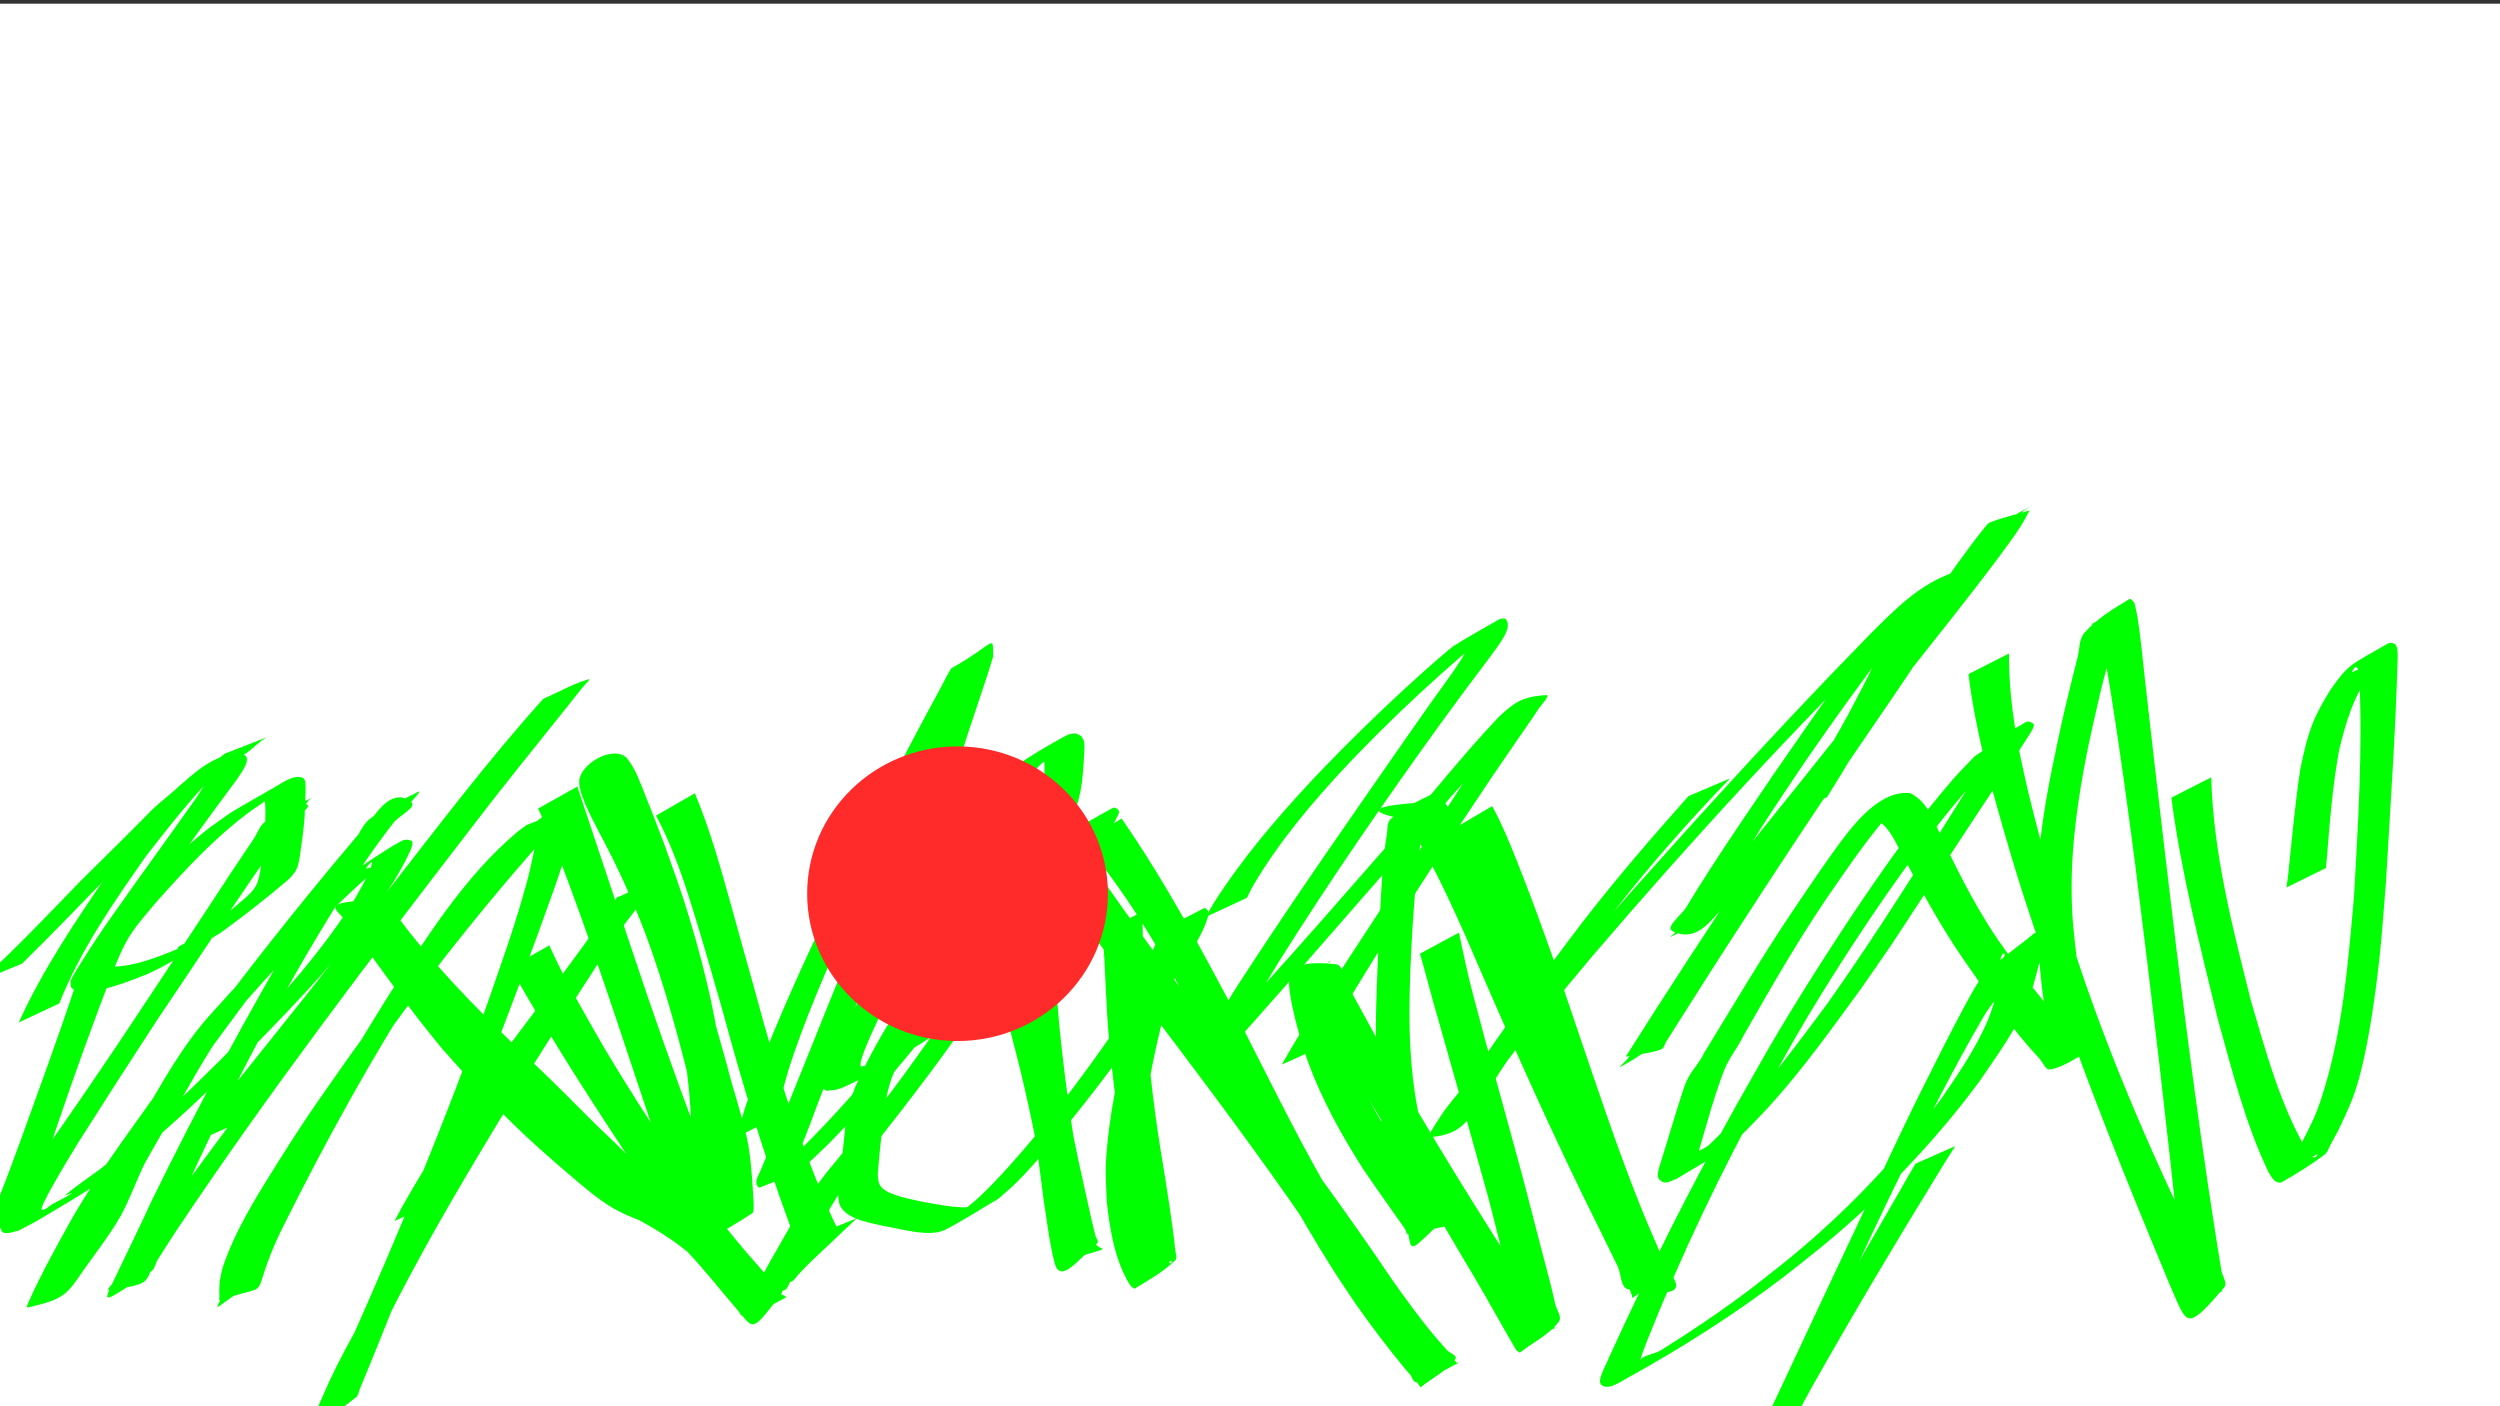 <?xml version="1.0" encoding="UTF-8" standalone="no"?>
<!-- Created with Inkscape (http://www.inkscape.org/) -->

<svg
   xmlns:dc="http://purl.org/dc/elements/1.1/"
   xmlns:cc="http://creativecommons.org/ns#"
   xmlns:rdf="http://www.w3.org/1999/02/22-rdf-syntax-ns#"
   xmlns:svg="http://www.w3.org/2000/svg"
   xmlns="http://www.w3.org/2000/svg"
   xmlns:sodipodi="http://sodipodi.sourceforge.net/DTD/sodipodi-0.dtd"
   xmlns:inkscape="http://www.inkscape.org/namespaces/inkscape"
   width="1920"
   height="1080"
   id="svg3360"
   version="1.1"
   inkscape:version="0.91 r13725"
   viewBox="0 0 1920 1080"
   sodipodi:docname="drawing.svg">
  <rect x="0" y="0" width="1920" height="1080" fill="#333333" stroke="none"/>
  <defs
     id="defs3362">
    <inkscape:perspective
       sodipodi:type="inkscape:persp3d"
       inkscape:vp_x="0 : 540 : 1"
       inkscape:vp_y="0 : 1000 : 0"
       inkscape:vp_z="1920 : 540 : 1"
       inkscape:persp3d-origin="960 : 360 : 1"
       id="perspective3368" />
  </defs>
  <sodipodi:namedview
     id="base"
     pagecolor="#ffffff"
     bordercolor="#666666"
     borderopacity="1.0"
     inkscape:pageopacity="0.0"
     inkscape:pageshadow="2"
     inkscape:zoom="0.42426407"
     inkscape:cx="683.64208"
     inkscape:cy="540"
     inkscape:document-units="px"
     inkscape:current-layer="layer2"
     showgrid="false"
     inkscape:window-width="1680"
     inkscape:window-height="1001"
     inkscape:window-x="0"
     inkscape:window-y="0"
     inkscape:window-maximized="1" />
  <g
     id="layer1"
     inkscape:label="Layer 1"
     inkscape:groupmode="layer"
     sodipodi:insensitive="true">
    <rect
       style="fill:#ffffff;fill-opacity:1"
       id="rect3384"
       width="1928.044"
       height="1077.159"
       x="0"
       y="2.841" />
  </g>
  <g
     inkscape:groupmode="layer"
     id="layer2"
     inkscape:label="Layer 2"
     style="display:inline">
    <path
       style="fill:#00ff00;fill-opacity:1"
       id="path3420"
       d="m -14.911,753.235 c 26.648,-24.307 51.503,-50.526 76.591,-76.422 17.209,-17.088 34.542,-34.045 51.571,-51.314 6.67,-7.224 14.569,-13.071 21.978,-19.469 3.358,-3.354 7.358,-5.879 11.285,-8.487 11.048,-7.741 23.84,-13.824 35.018,-20.539 9.294,-5.583 -18.772,10.853 -28.195,16.217 -0.982,0.559 1.23,-0.838 3.496,-2.277 5.554,-3.577 10.367,-8.126 15.639,-12.066 0,0 32.407,-12.636 32.407,-12.636 l 0,0 c -5.71,3.185 -10.113,8.231 -15.478,11.961 -11,7.669 -25.078,14.511 -35.089,20.766 -9.175,5.732 18.686,-10.908 28.062,-16.306 1.111,-0.64 -4.084,2.695 -3.291,1.988 -3.773,2.976 -8.212,4.973 -11.741,8.269 -7.298,6.867 -15.853,12.301 -22.785,19.601 -17.629,17.573 -35.595,34.792 -53.505,52.078 -24.64,25.197 -48.898,50.794 -74.09,75.433 0,0 -31.874,13.202 -31.874,13.202 z"
       inkscape:connector-curvature="0" />
    <path
       style="fill:#00ff00;fill-opacity:1"
       id="path3422"
       d="m 14.408,785.252 c 18.597,-40.913 43.899,-78.363 69.249,-115.32 16.451,-22.2 33.48,-44.117 52.223,-64.453 12.936,-11.89 28.463,-25.951 46.573,-26.618 14.589,-0.399 3.13,14.078 -0.461,19.638 -22.266,29.966 -44.23,60.15 -65.539,90.806 -8.027,11.483 -15.69,23.22 -22.933,35.213 -1.196,1.98 -6.947,11.473 -7.995,14.429 -0.393,1.108 -0.177,2.344 -0.265,3.516 18.714,-0.174 36.776,-7.747 53.822,-14.721 4.405,-2.286 17.071,-9.983 13.216,-6.857 -4.39,3.559 -9.404,9.695 -14.848,8.181 -4.936,-1.373 8.438,-5.813 12.595,-8.808 10.193,-7.343 19.897,-15.228 29.603,-23.191 5.55,-5.054 12.425,-9.496 16.474,-16.027 1.66,-2.677 1.909,-4.324 2.839,-7.404 2.117,-10.362 3.358,-20.874 4.21,-31.406 0.25,-8.672 1.25,-17.473 0.322,-26.134 -1.671,-1.222 -0.251,-0.56 -3.252,1.114 -4.698,2.621 -18.916,10.257 -14.182,7.703 20.028,-10.805 25.16,-14.874 6.431,-2.016 -27.364,20.143 -50.478,45.217 -72.97,70.498 -7.773,9.525 -16.425,18.665 -22.357,29.538 -4.196,7.69 -5.501,11.371 -9.192,19.934 -15.701,40.575 -30.482,81.519 -44.444,122.726 -6.159,18.184 -11.963,36.479 -18.999,54.348 -0.728,1.789 -1.456,3.579 -2.185,5.367 -0.584,1.433 -3.813,9.337 -3.894,9.374 -34.94,16.254 -37.523,22.649 -27.778,7.575 C 31.318,890.339 67.798,835.38 104.758,780.828 c 32.813,-48.424 63.565,-98.218 96.832,-146.337 7.734,-11.036 12.354,-22.391 33.607,-16.876 5.476,1.421 -6.985,8.902 -10.368,13.436 -19.4,26.007 -21.424,29.484 -41.466,58.285 -42.252,62.201 -83.403,125.165 -123.603,188.713 -7.861,13.008 -11.795,19.24 -18.938,32.004 -1.087,1.942 -8.121,14.2 -8.89,18.231 -0.106,0.557 0.848,1.237 1.369,1.012 2.604,-1.124 4.741,-3.115 7.111,-4.673 4.935,-2.73 10.181,-4.963 14.806,-8.191 1.41,-0.984 -6.291,2.448 -4.981,1.335 8.726,-7.417 18.37,-13.681 27.556,-20.522 10.214,-8.524 20.637,-16.805 30.642,-25.573 24.649,-21.603 37.514,-34.799 60.856,-57.625 33.95,-34.647 67.347,-70.397 94.743,-110.589 3.002,-4.404 5.772,-8.963 8.658,-13.444 4.771,-8.497 6.721,-11.417 10.44,-19.878 0.905,-2.059 1.846,-4.125 2.415,-6.301 0.161,-0.617 0.209,-2.312 -0.272,-1.893 -1.532,1.333 -5.367,5.487 -3.379,5.07 6.159,-1.292 11.416,-5.302 17.124,-7.953 -38.842,32.402 -73.912,68.939 -107.435,106.724 -22.797,25.116 -38.858,54.975 -55.573,84.2 -8.358,14.785 -17.027,29.398 -25.253,44.256 -6.324,13.183 -11.127,26.917 -18.142,39.778 -9.72,16.785 -22.025,31.859 -32.882,47.902 -9.716,14.008 -15.019,16.848 -38.208,22.191 -2.385,0.549 0.97,-4.821 1.844,-7.107 2.011,-5.26 10.837,-22.327 12.583,-25.787 3.557,-6.601 7.038,-13.245 10.672,-19.804 4.513,-8.146 8.932,-16.35 13.766,-24.309 15.492,-25.504 27.186,-41.693 44.931,-66.615 26.412,-37.097 31.585,-43.71 58.775,-80.402 38.616,-51.548 79.019,-101.742 120.874,-150.691 5.779,-7.299 16.976,-24.01 30.528,-13.846 5.645,4.234 -9.095,10.798 -13.383,16.403 -19.797,25.873 -23.878,33.196 -43.224,62.272 -42.846,69.126 -80.887,141.164 -114.555,215.172 -8.94,20.505 -17.597,41.131 -26.518,61.644 -6.029,14.498 -3.494,15.43 -33.675,19.663 -3.799,0.533 4.141,-6.462 6.343,-9.604 5.433,-7.753 11.039,-15.383 16.558,-23.075 76.332,-104.65 154.262,-208.115 231.915,-311.784 22.534,-30.915 46.296,-60.915 68.978,-91.719 3.34,-4.536 6.68,-9.077 9.811,-13.76 1.127,-1.686 1.147,-4.386 2.945,-5.325 9.16,-4.78 19.249,-7.52 28.873,-11.279 -3.635,3.334 -7.427,6.506 -10.906,10.004 -12.106,12.172 -24.167,26.281 -35.165,39.28 -26.87,31.762 -52.594,64.425 -78.334,97.1 -37.796,49.371 -76.103,98.351 -113.82,147.782 -8.917,11.86 -17.222,24.154 -26.219,35.952 -2.623,3.438 -5.136,6.952 -7.593,10.508 0,0 -31.721,13.855 -31.721,13.855 l 0,0 c 2.407,-3.637 4.965,-7.15 7.516,-10.688 9.428,-12.384 19.121,-24.575 28.519,-36.986 39.738,-49.616 79.599,-99.134 118.188,-149.657 38.121,-48.913 75.648,-98.435 117.163,-144.56 11.579,-5.007 22.619,-11.513 34.737,-15.021 2.503,-0.725 -3.027,4.244 -4.623,6.304 -3.791,4.893 -7.673,9.714 -11.536,14.551 -24.935,31.225 -50.178,62.209 -74.386,94.009 -77.912,101.249 -155.448,202.903 -226.382,309.231 -4.65,7.252 -9.427,14.425 -13.949,21.757 -1.766,2.863 -2.1,6.965 -4.908,8.816 -38.823,25.594 -36.723,24.648 -29.723,8.983 10.073,-21.107 20.391,-42.1 30.163,-63.352 36.032,-73.741 75.028,-146.033 116.884,-216.637 20.05,-31.987 19.955,-32.777 39.501,-60.921 3.715,-5.348 6.214,-11.941 11.424,-15.847 11.442,-8.578 24.801,-14.261 37.502,-20.833 0.538,-0.278 -0.382,1.149 -0.573,1.724 -2.154,2.427 -4.308,4.855 -6.461,7.282 -44.517,48.937 -86.813,99.894 -126.514,152.822 -44.546,60.205 -90.262,120.455 -122.893,188.213 -2.279,4.871 -4.646,9.703 -6.838,14.614 -1.483,3.324 -2.68,6.771 -4.185,10.085 -0.672,1.48 -0.959,3.419 -2.339,4.278 -9.866,6.142 -20.439,11.075 -30.795,16.35 -3.176,1.618 16.58,-10.255 7.415,-7.704 10.917,-15.907 23.188,-30.914 32.934,-47.591 7.214,-12.684 12.131,-26.244 17.847,-39.625 8.312,-15.242 17.843,-29.803 26.453,-44.878 17.351,-29.47 33.489,-59.956 56.725,-85.408 33.507,-37.321 68.505,-73.308 105.91,-106.76 13.387,-8.505 26.172,-18.041 40.162,-25.514 2.178,-1.163 5.194,-0.99 7.406,0.106 1.12,0.555 0.627,2.518 0.343,3.736 -0.555,2.375 -1.77,4.549 -2.797,6.761 -4.184,9.013 -6.014,11.617 -11.298,20.707 -3.072,4.618 -6.023,9.317 -9.215,13.853 -28.688,40.769 -63.284,77.027 -98.076,112.546 -29.214,28.609 -58.348,57.14 -90.073,83.01 -8.552,6.973 -17.053,14.065 -26.217,20.211 -15.829,10.617 -32.295,20.26 -48.669,30.017 -5.292,3.153 -10.869,5.801 -16.303,8.701 -3.524,0.505 -7.102,2.305 -10.573,1.514 -4.984,-1.137 -0.861,-7.896 1.412,-12.215 8.04,-15.277 17.98,-29.506 26.946,-44.223 41.919,-63.277 84.272,-126.266 125.854,-189.767 19.754,-29.928 19.547,-29.715 37.561,-56.686 2.866,-4.29 4.403,-9.887 8.627,-12.85 10.912,-7.653 23.663,-12.276 35.612,-18.178 0.764,-0.377 -1.339,1.053 -2.008,1.58 -1.875,2.323 -3.75,4.646 -5.624,6.97 -36.098,48.007 -68.301,98.774 -101.973,148.473 -35.778,52.938 -70.501,106.606 -107.664,158.594 -9.92,14.397 -2.406,5.17 -35.628,20.317 -0.528,0.241 0.822,-0.835 1.122,-1.332 2.497,-4.136 3.846,-8.879 5.927,-13.209 7.445,-18.251 14.448,-36.665 21.169,-55.197 14.731,-40.69 29.675,-81.302 43.321,-122.374 2.628,-6.956 4.796,-13.325 8.054,-19.944 5.734,-11.65 15.508,-20.795 23.539,-30.79 22.668,-25.097 45.432,-50.45 72.395,-71.075 22.525,-16.023 10.767,-8.134 50.257,-31.089 4.67,-2.715 14.497,-9.61 20.562,-6.329 0.863,0.467 1.122,1.609 1.682,2.413 0.906,8.897 -0.541,17.962 -0.434,26.885 -0.723,10.704 -2.366,21.292 -3.862,31.91 -0.528,2.5 -1.114,6.086 -2.237,8.474 -3.478,7.394 -11.43,12.132 -17.216,17.389 -9.995,8.063 -19.943,16.095 -30.299,23.699 -4.142,3.041 -8.118,6.336 -12.492,9.033 -13.499,8.321 -27.26,16.213 -41.079,23.991 -4.394,2.473 -9.026,4.5 -13.538,6.749 -12.165,4.841 -24.165,9.51 -37.008,12.273 -4.017,0.864 -12.671,2.741 -17.217,1.27 -1.862,-0.603 -3.106,-2.382 -4.659,-3.573 0.037,-1.697 -0.387,-3.468 0.111,-5.091 0.882,-2.874 7.554,-13.259 8.663,-15.027 7.622,-12.153 15.489,-24.154 23.864,-35.805 21.248,-30.151 42.983,-59.958 64.247,-90.096 1.704,-2.677 3.393,-5.363 5.112,-8.03 0.832,-1.29 1.646,-2.594 2.541,-3.841 0.133,-0.185 0.72,-0.312 0.527,-0.434 -1.304,-0.827 -3.655,0.175 -5.057,0.031 -11.877,2.344 -22.92,12.457 23.392,-15.019 4.168,-2.473 -14.479,8.191 -10.485,7.674 -20.076,20.179 -37.769,42.688 -55.173,65.151 -25.071,35.787 -50.412,72.241 -66.573,113.088 0,0 -31.136,14.623 -31.136,14.623 z"
       inkscape:connector-curvature="0" />
    <path
       style="fill:#00ff00;fill-opacity:1"
       id="path3424"
       d="m 436.726,621.108 c -2.684,1.81 -5.485,3.458 -8.053,5.431 -43.625,33.511 -74.097,80.873 -104.611,125.737 -38.184,59.448 -72.378,121.404 -104.027,184.548 -7.161,13.907 -13.433,28.21 -18.063,43.145 -4.494,14.399 -2.208,7.996 -33.053,18.654 -1.07,0.37 -0.336,-2.242 -0.408,-3.372 -0.277,-4.338 0.007,-6.908 0.226,-11.485 0.847,-3.694 1.335,-7.49 2.542,-11.083 9.711,-28.891 27.902,-57.397 43.934,-82.863 22.478,-35.704 30.69,-46.504 55.088,-81.345 40.002,-55.641 82.255,-109.695 126.634,-161.914 11.776,-12.722 22.726,-26.649 43.162,-28.143 5.289,-0.386 1.42,10.68 0.496,15.902 -1.757,9.924 -5.317,19.451 -8.451,29.031 -8.401,25.683 -26.023,72.857 -34.858,96.91 -33.226,88.154 -67.723,175.815 -103.231,263.072 -2.646,6.574 -5.275,13.154 -7.939,19.721 -0.914,2.253 -8.203,20.065 -9.92,24.088 -0.845,1.979 -0.909,4.605 -2.632,5.894 -32.74,24.488 -30.049,29.154 -30.026,9.029 7.866,-17.811 11.374,-26.386 21.459,-45.331 8.101,-15.219 16.673,-30.184 25.187,-45.177 30.186,-53.157 61.68,-105.532 93.14,-157.938 22.231,-36.021 44.062,-72.299 66.653,-108.098 7.771,-12.313 16.042,-24.213 23.917,-36.441 9.206,-2.698 18.595,-11.353 27.617,-8.093 5.576,2.015 -7.125,9.479 -10.71,14.202 -5.23,6.891 -10.509,13.745 -15.736,20.639 -19.314,25.477 -38.51,51.044 -57.711,76.606 -28.925,38.472 -56.02,78.316 -78.725,120.786 -1.809,3.637 -3.618,7.274 -5.427,10.911 0,0 -30.196,13.615 -30.196,13.615 l 0,0 c 2.007,-3.756 4.013,-7.511 6.02,-11.267 23.977,-42.732 51.53,-83.256 81.103,-122.318 19.042,-25.255 38.058,-50.51 56.627,-76.115 4.822,-6.649 9.687,-13.267 14.396,-19.996 3.097,-4.426 4.66,-10.275 9.021,-13.463 10.8,-7.896 23.574,-12.658 35.36,-18.987 -10.962,11.335 -19.87,25.133 -28.659,38.098 -24.47,36.097 -47.658,73.057 -70.952,109.914 -31.521,51.829 -63.178,103.566 -91.693,157.141 -13.607,25.564 -23.434,45.073 -33.996,70.899 -2.119,5.181 -3.796,10.532 -5.694,15.798 -10.987,6.06 -20.709,14.398 -32.1,19.66 -2.103,0.972 2.335,-4.006 3.386,-6.07 7.517,-14.762 13.834,-30.122 20.844,-45.118 38.987,-86.984 75.243,-175.181 107.55,-264.882 12.448,-36.191 20.912,-58.601 30.711,-94.68 2.435,-8.965 4.171,-18.105 6.132,-27.185 0.699,-3.238 -0.508,-7.435 1.847,-9.765 6.614,-6.542 14.738,-11.818 23.401,-15.209 4.361,-1.707 -6.621,6.624 -9.931,9.936 -46.897,52.113 -90.864,106.908 -131.832,163.794 -22.833,32.77 -33.346,46.723 -53.888,80.582 -15.151,24.974 -30.695,51.461 -39.29,79.653 -1.012,3.319 -1.429,6.79 -2.143,10.186 -0.084,6.401 -0.215,5.311 0.149,10.758 0.055,0.829 0.915,2.03 0.219,2.483 -40.979,26.637 -33.703,26.966 -29.079,13.111 1.737,-4.576 3.129,-9.218 5.061,-13.728 4.57,-10.665 9.961,-20.964 15.54,-31.127 34.27,-63.259 69.994,-125.796 108.211,-186.756 28.908,-43.824 57.37,-89.976 98.006,-124.191 2.269,-1.91 4.761,-3.538 7.141,-5.307 0,0 32.254,-12.485 32.254,-12.485 z"
       inkscape:connector-curvature="0" />
    <path
       style="fill:#00ff00;fill-opacity:1"
       id="path3426"
       d="m 443.391,604.074 c 17.853,53.751 35.776,107.473 53.959,161.115 15.779,46.158 32.438,92.015 49.978,137.532 3.431,8.301 6.347,16.793 9.397,25.235 0.939,2.6 2.263,7.491 2.498,5.155 -10.106,5.166 -19.576,11.832 -30.318,15.498 -1.686,0.575 0.39,-3.542 0.494,-5.32 0.209,-3.555 0.323,-7.115 0.444,-10.675 0.816,-24.021 0.992,-47.974 0.892,-72.01 -2.029,-48.639 -12.245,-96.466 -27.003,-142.744 -7.489,-23.486 -11.83,-33.523 -20.583,-55.744 -6.947,-15.84 -13.451,-31.943 -21.333,-47.361 -2.801,-5.478 -5.636,-10.449 -10.086,-14.669 -0.627,-0.246 -1.207,-0.729 -1.881,-0.739 -0.456,-0.007 -1.582,0.908 -1.18,0.692 9.761,-5.248 19.445,-10.641 29.259,-15.79 0.413,-0.217 -1.695,0.485 -1.781,3.397 -0.05,1.682 0.317,3.351 0.475,5.026 0.787,2.77 1.393,5.598 2.36,8.311 5.249,14.732 12.969,28.611 19.471,42.793 8.437,18.404 9.745,21.929 17.711,40.838 17.19,43.044 29.327,87.804 41.856,132.353 4.688,18.91 11.194,37.346 15.463,56.36 2.867,13.079 3.772,26.476 4.677,39.804 -0.069,2.313 1.68,17.16 -0.165,18.416 -10.501,7.149 -21.686,13.238 -32.53,19.857 -22.637,-1.911 -44.175,-9.698 -64.907,-18.565 -3.293,-1.695 -6.695,-3.193 -9.88,-5.084 -11.911,-7.071 -22.482,-16.323 -32.981,-25.263 -12.164,-10.358 -11.877,-10.198 -23.829,-20.746 -26.368,-23.649 -50.658,-49.592 -74.107,-76.107 -23.502,-28.41 -45.137,-58.333 -66.548,-88.336 -2.266,-2.998 -4.482,-6.033 -6.797,-8.993 -9.636,-12.32 -22.765,-15.324 29.096,-17.706 4.235,-0.195 4.894,6.925 7.43,10.323 3.525,4.723 7.167,9.357 10.751,14.036 28.519,36.098 61.252,68.56 94.55,100.194 17.892,16.432 34.633,34.05 51.993,51.026 13.304,12.644 6.894,6.452 19.245,18.561 8.735,7.714 16.25,16.788 25.299,24.159 4.448,3.623 6.961,5.027 11.839,8.149 11.251,6.983 23.499,12.717 33.906,21.005 2.192,1.746 4.218,3.692 6.326,5.538 2.083,2.285 4.238,4.507 6.249,6.856 2.919,3.409 10.804,13.53 13.507,16.821 6.21,7.561 12.757,14.817 19.352,22.039 -9.35,1.731 10.392,5.589 7.369,7.234 -10.367,5.643 -20.918,11.797 -32.506,14.044 -2.742,0.532 -3.218,-4.569 -4.918,-6.785 -6.195,-8.071 -12.613,-15.968 -18.863,-23.997 -38.748,-51.358 -74.25,-104.993 -108.641,-159.328 -15.787,-25.614 -32.094,-50.982 -46.228,-77.567 0,0 29.669,-16.859 29.669,-16.859 l 0,0 c 12.265,27.409 27.688,53.275 42.55,79.318 33.091,55.078 68.207,109.091 110.176,157.927 4.007,4.591 8.014,9.183 12.021,13.774 2.793,3.132 5.618,6.235 8.38,9.395 1.875,2.146 7.246,4.245 5.53,6.52 -23.816,31.572 -21.485,27.555 -33.483,13.823 -13.008,-15.064 -25.278,-30.786 -38.905,-45.289 -12.336,-10.229 -26.094,-18.334 -40.093,-26.09 -5.053,-3.258 -7.697,-4.719 -12.246,-8.585 -8.867,-7.534 -15.985,-16.936 -24.53,-24.804 -12,-12.295 -5.748,-5.993 -18.779,-18.883 -16.948,-17.215 -33.337,-34.992 -50.95,-51.548 -33.125,-32.086 -65.657,-64.873 -95.437,-100.131 -3.844,-4.537 -7.675,-9.085 -11.533,-13.61 -2.781,-3.261 -10.442,-5.988 -8.384,-9.747 5.507,-10.061 17.416,-14.931 26.033,-22.499 0.157,-0.138 -0.698,-0.02 -0.603,0.165 1,1.956 2.317,3.734 3.533,5.564 2.082,3.133 4.241,6.214 6.361,9.321 20.381,30.515 41.898,60.368 65.432,88.539 23.583,26.327 48.391,51.622 74.596,75.353 20.786,18.354 41.573,37.627 66.746,49.821 17.095,7.449 38.684,16.02 57.553,16.143 2.257,0.015 4.476,-0.588 6.715,-0.882 -8.745,5.506 -17.325,11.282 -26.235,16.518 -0.627,0.368 0.976,-1.126 1.212,-1.814 1.652,-4.816 -0.521,-10.577 0.174,-15.482 -0.549,-13.192 -1.429,-26.428 -4.417,-39.33 -3.965,-19.219 -8.912,-38.223 -13.284,-57.352 -11.369,-44.778 -23.442,-89.467 -41.093,-132.264 -8.73,-20.254 -8.692,-20.856 -18.239,-40.349 -6.929,-14.15 -15.018,-27.832 -21.254,-42.316 -1.193,-2.771 -2.102,-5.656 -3.152,-8.484 -0.764,-3.394 -1.679,-5.816 -1.381,-9.208 1.137,-12.974 25.691,-27.621 36.551,-17.473 6.622,8.352 10.108,18.47 14.02,28.279 7.067,17.72 6.922,17.554 14.355,36.94 7.631,21.343 12.602,34.524 19.349,56.69 14.161,46.528 24.86,94.324 28.295,142.928 0.866,23.494 1.423,46.99 2.25,70.485 0.121,3.438 0.252,6.877 0.4,10.314 0.078,1.807 1.693,4.291 0.279,5.42 -9.428,7.525 -20.549,12.639 -30.824,18.959 -1.595,-2.325 -2.008,-5.017 -2.765,-7.727 -2.424,-8.684 -5.105,-17.29 -8.048,-25.815 -15.699,-46.434 -31.048,-92.986 -46.604,-139.468 -11.505,-34.027 -23.122,-68.002 -35.653,-101.669 -5.799,-15.58 -11.403,-30.288 -18.033,-45.433 -1.625,-3.712 -3.463,-7.327 -5.195,-10.99 0,0 30.157,-16.937 30.157,-16.937 z"
       inkscape:connector-curvature="0" />
    <path
       style="fill:#00ff00;fill-opacity:1"
       id="path3428"
       d="m 533.644,609.23 c 11.52,27.524 19.545,56.323 27.566,85.004 3.188,11.4 6.324,22.814 9.486,34.221 3.309,11.824 6.618,23.648 9.926,35.472 14.48,54.571 31.843,108.32 53.734,160.371 6.942,15.796 3.486,8.495 10.222,21.971 0,0 -29.125,16.479 -29.125,16.479 l 0,0 c -6.106,-14.045 -3.002,-6.467 -9.167,-22.793 C 586.626,886.741 570.107,832.467 555.355,777.693 c -6.437,-22.44 -13.339,-46.878 -20.169,-69.232 -8.547,-27.977 -17.423,-56.206 -31.379,-82.049 0,0 29.836,-17.181 29.836,-17.181 z"
       inkscape:connector-curvature="0" />
    <path
       style="fill:#00ff00;fill-opacity:1"
       id="path3430"
       d="m 566.658,872.96 c 0.719,-3.548 1.179,-7.159 2.158,-10.645 5.017,-17.853 12.485,-37.755 19.235,-54.647 16.576,-41.477 35.553,-81.868 54.512,-122.288 23.243,-48.886 47.401,-97.314 73.243,-144.876 1.924,-3.546 3.855,-7.089 5.773,-10.638 0.261,-0.483 8.266,-16.203 9.224,-16.736 33.836,-18.826 31.644,-27.204 31.941,-8.934 -7.449,25.012 -16.602,49.453 -24.192,74.431 -5.932,18.631 -11.873,37.342 -19.692,55.293 -3.427,7.869 -16.716,35.448 -19.604,41.489 -27.985,57.805 -50.304,118.09 -73.418,177.943 -3.629,10.787 -8.368,21.174 -12.072,31.934 -0.919,2.669 -2.187,5.316 -2.359,8.133 -0.038,0.625 2.397,0.09 1.84,0.376 -7.256,3.731 -14.881,13.57 -22.281,10.133 -6.195,-2.878 10.446,-8.803 15.669,-13.204 49.343,-47.137 91.611,-101.016 131.382,-156.287 20.139,-28.137 38.76,-57.305 53.198,-88.786 4.496,-9.86 7.16,-20.308 9.054,-30.929 0.95,-6.427 1.431,-12.91 1.747,-19.395 0.107,-2.197 0.513,-7.837 -0.154,-10.273 -0.251,-0.918 -1.019,-1.607 -1.528,-2.41 -0.587,-1.831 -11.459,4.883 -8.675,3.482 6.716,-3.38 12.632,-11.723 20.028,-10.373 5.704,1.041 -8.835,7.535 -12.895,11.674 -13.01,13.262 -18.852,21.853 -30.442,36.881 -32.375,43.796 -59.324,91.11 -84.419,139.336 -6.835,13.801 -13.898,27.549 -19.519,41.91 -0.169,0.431 -4.528,10.633 -3.34,13.253 0.348,0.768 1.684,-0.089 2.526,-0.133 5.704,2.444 14.712,-13.917 19.294,-8.575 2.89,3.37 -15.177,9.179 -11.585,6.57 6.086,-4.421 12.861,-7.818 19.096,-12.026 18.57,-12.533 22.236,-16.18 39.733,-30.425 25.987,-22.277 48.09,-48.705 66.929,-77.217 9.322,-14.108 11.908,-19.419 19.73,-33.63 1.167,-2.378 8.806,-17.692 10.331,-21.603 0.517,-1.326 0.23,-5.369 0.978,-4.158 0.774,1.254 -2.293,4.713 -0.868,4.336 8.057,-2.131 14.6,-11.337 22.85,-10.15 5.189,0.747 -6.799,7.98 -10.198,11.971 -31.1,39.607 -57.69,82.491 -85.899,124.152 -25.529,38.265 -53.463,74.755 -81.943,110.835 -16.977,20.191 -31.133,42.394 -43.918,65.405 -7.26,12.957 -14.17,26.093 -20.999,39.279 -4.679,11.34 -1.836,5.424 -30.964,13.731 -2.4,0.684 3.629,-3.427 5.415,-5.171 9.281,-9.058 18.619,-18.016 28.093,-26.874 12.279,-11.772 6.345,-6.109 17.796,-16.996 0,0 30.798,-12.644 30.798,-12.644 l 0,0 c -11.821,10.966 -5.748,5.25 -18.201,17.168 -4.782,4.481 -14.835,13.83 -19.589,18.562 -2.53,2.518 -4.96,5.134 -7.415,7.725 -1.547,1.632 -2.608,3.884 -4.591,4.943 -10.941,5.841 -22.35,10.789 -33.801,15.553 -0.642,0.267 0.612,-1.248 0.917,-1.872 7.621,-13.145 14.396,-26.783 22.192,-39.834 12.952,-23.279 27.01,-45.994 44.447,-66.236 7.52,-9.276 15.175,-18.443 22.639,-27.765 21.653,-27.043 41.86,-55.198 61.482,-83.739 27.832,-41.154 53.81,-83.599 83.531,-123.442 15.513,-19.758 12.515,-18.352 44.794,-36.069 1.498,-0.822 3.943,0.721 4.579,2.308 0.667,1.663 -0.873,3.493 -1.596,5.131 -1.419,3.215 -3.199,6.258 -4.808,9.382 -2.228,4.324 -4.47,8.64 -6.705,12.96 -7.969,13.976 -11.412,20.513 -20.616,34.367 -19.001,28.598 -40.906,55.434 -66.806,78.077 -18.736,15.532 -36.55,29.978 -57.532,42.492 -0.45,0.268 -42.602,26.544 -57.434,31.281 -2.923,0.933 -6.08,0.831 -9.12,1.246 -1.447,-1.196 -3.656,-1.839 -4.341,-3.587 -1.27,-3.241 3.379,-13.305 3.99,-14.758 6.183,-14.689 13.811,-28.711 21.067,-42.879 25.816,-48.103 52.989,-95.519 84.733,-140.019 11.413,-15.452 16.274,-22.925 28.82,-36.759 3.71,-4.091 7.184,-8.557 11.712,-11.72 12.111,-8.461 24.971,-15.832 37.916,-22.951 2.127,-1.17 4.634,-1.833 7.061,-1.783 1.738,0.035 3.203,1.35 4.805,2.025 0.692,1.282 1.682,2.444 2.076,3.847 0.78,2.774 0.262,8.187 0.112,10.841 -0.37,6.551 -0.758,13.107 -1.49,19.63 -1.479,11.156 -4.248,21.963 -9.267,32.112 -5.549,11.394 -11.334,22.704 -17.839,33.59 -11.842,19.819 -25.519,38.452 -38.748,57.343 -39.863,54.516 -81.745,107.815 -129.131,156.056 -19.696,18.719 -18.793,20.274 -52.507,33.262 -1.559,0.601 -2.81,-2.522 -2.75,-4.192 0.112,-3.112 2.049,-5.884 3.218,-8.771 4.442,-10.971 9.684,-21.608 13.79,-32.72 24.594,-59.309 47.195,-119.446 73.36,-178.095 6.063,-13.539 12.444,-26.941 18.176,-40.625 7.509,-17.927 13.545,-36.463 19.539,-54.932 7.368,-24.487 16.325,-48.473 22.894,-73.19 6.139,-13.022 1.325,-4.249 30.876,-19.996 1.107,-0.59 -1.867,1.705 -2.586,2.732 -5.516,7.879 -9.125,17.086 -14.546,25.022 -27.768,48.036 -54.058,96.891 -78.189,146.873 -18.852,39.879 -37.467,79.703 -52.697,121.148 -7.078,19.26 -11.649,32.987 -15.748,52.364 -0.664,3.138 -0.817,6.363 -1.225,9.544 0,0 -31.053,15.822 -31.053,15.822 z"
       inkscape:connector-curvature="0" />
    <path
       style="fill:#00ff00;fill-opacity:1"
       id="path3432"
       d="m 861.429,628.654 c 34.306,49.693 62.827,103.051 90.901,156.416 25.012,48.763 48.67,98.237 77.127,145.141 16.386,27.009 19.908,31.244 37.361,56.227 12.853,16.863 26.17,33.495 40.77,48.902 2.508,2.647 5.163,5.154 7.833,7.638 4.226,3.931 2.53,4.061 5.132,3.535 -10.821,4.997 -20.774,12.664 -32.464,14.992 -3.064,0.61 -3.845,-4.926 -5.783,-7.377 -4.015,-5.079 -14.015,-17.528 -17.529,-22.239 -7.521,-10.08 -14.493,-20.536 -21.586,-30.915 -34.397,-55.024 -72.346,-107.663 -110.966,-159.766 -35.672,-48.103 -72.296,-95.487 -108.287,-143.349 -8.295,-11.352 -16.778,-22.573 -25.641,-33.489 -4.036,-4.971 -7.997,-9.634 -12.835,-13.812 9.573,-4.666 18.49,-11.034 28.719,-13.997 2.213,-0.641 -2.123,4.158 -2.561,6.42 -1.025,5.302 -1.417,10.714 -1.793,16.101 -2.054,29.38 -0.75,58.553 0.663,87.92 2.953,53.551 10.531,106.669 19.351,159.521 3.197,15.974 5.642,32.186 10.842,47.672 3.789,8.555 21.65,0.362 -29.439,16.12 -1.78,0.549 -0.146,-3.726 -0.369,-5.576 -0.764,-6.317 -4.124,-26.874 -4.767,-30.909 -6.41,-37.609 -13.548,-75.093 -22.548,-112.177 -4.17,-17.183 -8.846,-34.216 -13.432,-51.29 -4.7,-16.89 -9.078,-33.879 -14.889,-50.435 -0.979,-2.789 -3.863,-12.134 -7.016,-14.85 -0.887,-0.764 -2.312,-0.361 -3.468,-0.541 8.34,-4.178 16.053,-9.966 25.021,-12.535 3.369,-0.965 -5.099,4.826 -7.383,7.483 -3.236,3.763 -6.188,7.765 -9.152,11.746 -10.635,14.287 -20.425,29.177 -30.199,44.055 -13.773,21.143 -26.281,43.156 -35.87,66.522 -3.41,8.292 -5.826,16.611 -7.118,25.456 -2.498,18.072 -4.469,36.199 -5.94,54.381 0.403,3.84 0.079,6.81 2.701,9.971 5.214,6.284 22.092,9.124 29.575,10.921 9.444,1.704 18.942,3.805 28.549,4.415 2.872,0.182 5.798,0.563 8.634,0.072 3.17,-0.549 11.708,-5.064 9.126,-3.145 -4.949,3.678 -10.935,5.702 -16.402,8.552 5.341,-4.445 10.961,-8.574 16.024,-13.334 14.243,-13.393 29.896,-31.323 42.252,-46.143 21.655,-25.974 41.506,-53.13 60.916,-80.791 11.708,-17.346 22.993,-35.001 32.819,-53.492 3.713,-6.988 6.776,-13.492 8.686,-21.117 -0.061,-0.561 0.007,-2.217 -0.182,-1.684 -3.65,10.27 20.082,-9.249 25.392,-9.692 4.233,-0.353 -4.916,6.961 -6.873,10.73 -8.642,16.65 -10.387,24.825 -16.524,43.44 -9.339,34.762 -17.829,70.213 -20.767,106.202 -1.531,18.754 -0.711,23.388 0.253,41.535 2.902,20.588 6.305,42.765 18.541,60.197 0.704,0.644 1.157,1.921 2.111,1.934 0.675,0.009 1.321,-2.175 0.705,-1.898 -9.708,4.367 -18.116,12.069 -28.502,14.402 -2.703,0.607 0.996,-5.472 1.07,-8.24 0.265,-9.887 -1.369,-23.365 -2.249,-32.768 -6.235,-46.433 -13.368,-92.707 -17.824,-139.359 -2.779,-26.992 -2.894,-54.173 -5.004,-81.204 -0.19,-1.678 -0.38,-3.355 -0.569,-5.033 0,0 30.546,-15.883 30.546,-15.883 l 0,0 c 0.095,1.765 0.189,3.53 0.284,5.295 0.793,27.417 0.135,54.898 2.721,82.254 1.882,22.728 4.074,45.358 7.168,67.961 3.22,23.523 3.912,25.846 7.599,49.101 1.163,7.335 2.263,14.681 3.394,22.021 1.092,7.704 3.566,23.839 4.178,32.431 0.205,2.875 2.117,6.626 0.061,8.647 -8.94,8.787 -20.108,15.035 -30.805,21.571 -0.793,0.484 -1.791,-0.627 -2.507,-1.22 -0.874,-0.724 -1.434,-1.759 -2.151,-2.638 -11.142,-18.979 -14.642,-41.448 -17.069,-62.99 -0.675,-18.286 -1.423,-23.6 0.306,-42.425 3.319,-36.132 12.2,-71.629 20.74,-106.777 5.282,-18.354 6.868,-26.352 14.034,-43.084 8.536,-19.932 12.976,-18.621 39.696,-32.906 1.085,-0.58 2.315,1.143 2.98,2.178 0.551,0.86 0.245,2.027 0.368,3.041 -2.289,8.319 -5.82,15.214 -10.137,22.753 -10.802,18.862 -22.831,36.978 -35.177,54.857 -19.705,27.607 -39.749,54.867 -61.164,81.19 -10.743,13.205 -27.574,33.219 -39.94,45.681 -4.693,4.73 -9.89,8.931 -14.836,13.397 -13.585,7.937 -26.785,16.576 -40.756,23.811 -12.091,6.262 -34.504,-0.797 -47.293,-2.786 -9.707,-2.33 -25.339,-4.507 -31.905,-13.022 -3.119,-4.045 -2.756,-6.924 -3.301,-11.739 1.891,-18.123 4.273,-36.197 5.803,-54.357 0.093,-1.497 0.38,-7.865 0.823,-10.092 1.134,-5.708 4.672,-10.739 6.063,-16.367 10.249,-23.736 23.313,-46.114 37.301,-67.826 9.694,-14.779 19.437,-29.522 29.579,-44.001 2.747,-3.922 5.511,-7.833 8.356,-11.684 2.043,-2.766 3.42,-6.296 6.307,-8.165 11.319,-7.326 23.797,-12.682 35.696,-19.023 1.42,0.897 3.182,1.403 4.26,2.691 3.037,3.628 5.19,12.297 6.309,16.109 4.995,17.027 8.734,34.361 13.167,51.538 6.674,27.06 13.361,54.11 19.45,81.309 8.78,39.221 4.105,19.504 12.256,57.619 1.727,8.075 3.565,16.126 5.347,24.189 5.319,23.875 2.37,11.079 6.856,29.926 0.493,2.073 3.082,4.828 1.469,6.22 -15.372,13.278 -27.757,30.574 -32.473,15.945 -4.248,-16.197 -6.06,-32.867 -8.654,-49.38 -7.138,-53.49 -13.756,-107.074 -17.228,-160.952 -1.862,-28.965 -3.42,-57.852 -3.512,-86.887 -0.017,-5.289 0.078,-10.579 0.257,-15.865 0.099,-2.908 -1.752,-6.966 0.577,-8.711 9.928,-7.436 22.187,-11.099 33.281,-16.649 14.119,14.786 24.072,33.05 36.259,49.338 34.351,48.913 69.852,97.012 105.653,144.871 38.849,52.07 77.459,104.321 113.758,158.218 10.323,14.419 20.564,28.69 32.068,42.198 2.788,3.274 5.614,6.517 8.499,9.706 2.146,2.372 8.427,4.355 6.59,6.973 -6.62,9.433 -17.87,14.556 -26.805,21.835 -1.561,-3.329 -9.798,-11.836 -11.156,-13.479 -13.512,-16.346 -26.366,-33.253 -38.558,-50.603 -5.827,-8.798 -11.829,-17.484 -17.483,-26.394 -12.45,-19.621 -27.306,-44.9 -38.41,-65.09 -16.146,-29.36 -22.872,-43.788 -38.09,-73.741 -6.33,-12.46 -12.739,-24.879 -19.109,-37.318 -28.307,-52.892 -56.888,-106.682 -96.278,-152.34 0,0 29.592,-17.941 29.592,-17.941 z"
       inkscape:connector-curvature="0" />
    <path
       style="fill:#00ff00;fill-opacity:1"
       id="path3434"
       d="m 926.145,704.148 c 1.943,-3.44 3.714,-6.984 5.83,-10.321 21.565,-34.007 48.082,-65.078 75.482,-94.458 8.191,-8.783 16.702,-17.263 25.052,-25.895 19.857,-19.882 40.228,-39.261 61.166,-58.003 1.158,-1.036 19.71,-17.461 23.073,-19.593 11.582,-7.343 23.687,-13.825 35.53,-20.738 1.434,0.164 3.423,-0.655 4.301,0.49 3.938,5.133 -1.2,12.858 -3.46,16.531 -3.999,6.499 -24.258,32.947 -26.503,35.971 -6.889,9.28 -13.679,18.632 -20.519,27.948 -42.933,59.481 -84.616,119.912 -123.624,182.048 -9.768,15.486 -18.565,31.542 -27.544,47.487 -1.617,2.871 -3.362,5.672 -4.877,8.599 -0.631,1.219 -0.322,3.197 -1.547,3.814 -9.236,4.656 -19.215,7.664 -28.822,11.497 3.55,-3.204 7.261,-6.24 10.651,-9.612 11.252,-11.193 32.966,-35.128 42.429,-45.579 29.025,-32.054 57.434,-64.643 85.92,-97.175 31.578,-35.055 60.262,-72.747 92.764,-106.972 10.376,-9.256 16.061,-15.155 35.76,-16.328 4.229,-0.252 -3.785,7.597 -6.051,11.176 -4.518,7.135 -9.507,13.961 -14.278,20.93 -29.976,43.792 -9.861,13.984 -42.145,62.316 -32.706,48.92 -64.046,98.718 -94.614,148.993 -5.127,8.65 -9.986,17.446 -14.626,26.364 0,0 -31.02,13.924 -31.02,13.924 l 0,0 c 5.117,-9.234 10.512,-18.3 16.098,-27.261 32.525,-50.413 65.469,-100.55 98.374,-150.715 13.156,-20.402 26.543,-40.656 39.544,-61.157 4.164,-6.567 8.056,-13.303 12.203,-19.882 1.778,-2.82 2.804,-6.444 5.567,-8.309 9.722,-6.563 20.589,-11.26 31.109,-16.448 1.838,-0.906 -3.335,2.383 -5.002,3.574 -17.884,17.328 -34.078,36.204 -50.559,54.852 -7.338,8.303 -14.715,16.571 -22.028,24.895 -8.551,9.733 -17.042,19.518 -25.563,29.277 -44.131,50.12 -87.722,100.721 -132.193,150.539 -11.644,5.146 -22.855,11.41 -34.931,15.437 -1.615,0.538 1.443,-3.089 2.304,-4.557 1.764,-3.009 3.742,-5.887 5.565,-8.86 9.932,-16.203 19.242,-32.786 29.776,-48.618 40.135,-61.79 82.496,-122.097 124.513,-182.613 6.409,-9.138 12.805,-18.287 19.228,-27.415 8.04,-11.424 16.584,-22.513 24.065,-34.311 1.642,-2.59 2.784,-5.47 4.349,-8.107 0.413,-0.696 2.026,-1.194 1.563,-1.858 -0.494,-0.71 -1.706,0.285 -2.559,0.428 7.167,-4.286 13.822,-9.573 21.5,-12.857 4.133,-1.768 -7.189,5.403 -10.684,8.231 -4.787,3.872 -9.495,7.841 -14.155,11.865 -21.791,18.812 -42.906,38.416 -63.352,58.68 -8.384,8.605 -16.947,17.038 -25.151,25.814 -26.453,28.298 -51.974,58.473 -71.646,91.992 -1.78,3.034 -3.219,6.256 -4.828,9.383 0,0 -31.433,14.588 -31.433,14.588 z"
       inkscape:connector-curvature="0" />
    <path
       style="fill:#00ff00;fill-opacity:1"
       id="path3436"
       d="m 1145.954,619.098 c 1.6,3.028 3.327,5.993 4.8,9.085 7.648,16.046 12.347,28.272 19.07,45.51 14.809,37.967 28.005,76.377 40.95,115.011 15.422,45.106 30.312,90.434 47.921,134.753 5.351,13.466 9.712,23.381 15.319,36.4 1.698,3.672 3.306,7.386 5.093,11.015 6.345,12.893 24.313,27.809 -28.291,19.364 -6.422,-1.031 -5.569,-11.755 -8.408,-17.607 -4.435,-9.144 -8.942,-18.254 -13.413,-27.381 -36.932,-73.887 -70.33,-149.424 -102.997,-225.267 -9.749,-21.97 -19.783,-43.867 -31.366,-64.946 -5.159,-9.388 -10.521,-18.088 -17.531,-26.149 -7.622,-1.603 -47.852,-9.284 22.706,-13.076 4.021,-0.216 -3.619,7.248 -4.707,11.124 -1.896,6.753 -3.138,13.686 -4.204,20.618 -3.547,23.058 -4.304,40.282 -6.04,63.816 -2.521,44.273 -4.739,88.872 2.501,132.854 2.883,17.513 5.685,25.721 10.386,42.14 5.065,15.753 12.383,30.749 15.111,47.159 4.176,11.087 2.305,5.58 -30.843,14.651 -1.842,0.504 -2.115,-3.181 -3.218,-4.74 -10.839,-15.324 -21.71,-30.543 -32.222,-46.102 -16.519,-25.982 -31.547,-53.05 -42.098,-82.049 -4.777,-13.129 -6.094,-18.993 -9.626,-32.046 -2.339,-10.301 -2.913,-11.747 -4.308,-21.443 -2.531,-17.588 2.95,-24.525 35.163,-21.315 6.085,0.606 6.092,10.605 9.138,15.908 4.555,8.308 9.127,16.606 13.666,24.923 19.676,36.048 18.464,34.668 40.012,71.574 19.639,33.636 40.215,66.663 60.996,99.598 14.027,20.38 26.157,42.069 40.712,62.095 4.112,5.658 1.966,5.597 5.912,4.515 -9.829,3.779 -18.977,11.976 -29.488,11.337 -4.416,-0.269 -0.655,-8.832 -1.298,-13.209 -0.946,-6.435 -2.171,-12.829 -3.465,-19.203 -5.341,-26.308 -12.166,-52.282 -18.877,-78.263 -12.913,-46.673 -26.06,-93.286 -39.324,-139.862 -4.682,-15.736 -8.476,-31.715 -13.188,-47.44 0,0 29.972,-16.218 29.972,-16.218 l 0,0 c 3.382,16.242 6.786,32.484 11.06,48.522 12.321,46.953 25.605,93.636 38.227,140.508 4.183,16.193 9.61,37.252 13.841,53.435 4.844,18.526 6.907,25.388 10.902,43.114 0.986,4.372 5.357,9.558 2.704,13.171 -7.543,10.272 -19.923,15.897 -29.884,23.845 -0.874,-0.617 -1.945,-1.021 -2.621,-1.849 -1.371,-1.679 -2.307,-3.67 -3.409,-5.537 -1.768,-2.994 -3.478,-6.022 -5.198,-9.044 -10.514,-18.473 -20.885,-37.031 -31.935,-55.193 -38.421,-65.217 -76.576,-130.638 -117.069,-194.595 -17.024,-23.116 -14.838,-10.26 15.115,-34.798 0.664,-0.544 -1.95,0.599 -2.139,1.436 -0.505,2.232 0.087,4.579 0.263,6.861 0.759,9.872 1.293,11.074 3.207,21.609 3.15,13.433 4.048,18.597 8.641,32.14 9.844,29.022 24.355,56.171 41.261,81.662 13.761,19.147 11.859,17.217 25.946,34.291 2.855,3.46 5.883,6.774 8.759,10.217 1.724,2.064 6.985,4.447 5.037,6.3 -29.577,28.146 -28.829,29.994 -31.311,17.294 0.183,-16.691 -8.622,-32.09 -12.12,-48.063 -3.902,-15.971 -6.868,-26.58 -9.19,-43.302 -6.159,-44.36 -3.696,-89.219 -1.836,-133.771 0.574,-11.327 1.048,-22.659 1.723,-33.98 0.933,-15.659 1.921,-33.718 4.631,-49.462 0.701,-4.074 -0.136,-9.327 2.987,-12.036 9.962,-8.642 22.087,-14.607 34.071,-20.111 1.49,-0.684 2.814,1.682 4.221,2.523 6.391,8.785 11.325,18.012 16.062,27.816 10.523,21.778 19.86,44.113 29.085,66.461 30.79,76.525 62.533,152.892 103.455,224.691 5.031,8.789 9.933,17.654 15.094,26.367 3.303,5.577 12.716,10.485 10.294,16.497 -4.403,10.926 -17.106,16.254 -26.405,23.485 -0.655,0.509 -0.438,-1.603 -0.74,-2.376 -0.955,-2.443 -2.018,-4.842 -3.027,-7.264 -1.448,-3.833 -2.897,-7.666 -4.345,-11.499 -21.088,-57.4 -39.951,-115.54 -59.185,-173.581 -13.196,-38.345 -26.477,-76.518 -42.972,-113.607 -6.338,-14.251 -13.786,-29.809 -21.925,-43.393 -1.725,-2.879 -3.816,-5.523 -5.723,-8.285 0,0 29.933,-17.631 29.933,-17.631 z"
       inkscape:connector-curvature="0" />
    <path
       style="fill:#00ff00;fill-opacity:1"
       id="path3438"
       d="m 1328.615,597.839 c -30.77,31.968 -60.244,65.16 -87.58,100.128 -7.635,9.766 -14.962,19.769 -22.444,29.653 -29.49,39.354 -56.795,80.235 -83.592,121.442 -8.474,12.442 -13.542,21.866 -34.876,24.108 -5.36,0.563 2.884,-10.551 5.764,-15.106 5.879,-9.296 13.357,-17.483 20.262,-26.044 29.406,-36.461 42.597,-51.016 74.93,-88.483 76.243,-86.876 153.436,-172.972 234.281,-255.606 19.798,-19.702 39.106,-40.124 66.987,-48.928 2.595,-0.819 3.371,4.886 3.018,7.584 -1.282,9.782 -15.11,31.87 -18.567,38.018 -6.131,9.66 -12.106,19.421 -18.394,28.979 -10.431,15.854 -41.294,60.629 -51.156,75.166 -27.043,39.862 -53.478,80.093 -79.662,120.523 -16.565,25.371 -32.808,50.95 -49.007,76.556 -2.991,4.729 -5.95,9.478 -8.952,14.2 -1.249,1.964 -1.616,5.051 -3.799,5.858 -8.705,3.217 -18.178,3.749 -27.267,5.624 62.858,-99.629 128.999,-197.118 195.843,-294.1 22.714,-32.442 44.627,-65.472 68.23,-97.287 3.624,-4.884 7.258,-9.769 11.159,-14.434 1.403,-1.677 2.686,-3.756 4.721,-4.554 9.806,-3.844 20.163,-6.102 30.244,-9.153 -2.508,4.394 -4.752,8.95 -7.523,13.183 -8.922,13.629 -25.973,35.777 -35.192,47.701 -27.789,35.941 -56.39,71.255 -84.535,106.916 -37.211,46.889 -73.953,94.158 -111.443,140.825 -8.313,9.133 -18.79,22.621 -35.353,14.655 -6.361,-3.059 6.69,-12.436 10.317,-18.491 5.904,-9.856 12.044,-19.57 18.269,-29.227 15.849,-24.587 32.243,-48.463 48.655,-72.679 20.414,-29.511 40.752,-59.083 61.945,-88.044 8.348,-11.408 16.522,-23.353 26.655,-33.284 10.736,-5.158 20.593,-12.837 32.209,-15.474 2.68,-0.609 0.352,5.577 -0.337,8.238 -1.032,3.982 -3.044,7.646 -4.748,11.389 -8.96,19.686 -19.466,38.663 -29.629,57.738 -14.2,26.072 -29.098,51.766 -44.96,76.863 0,0 -30.501,13.369 -30.501,13.369 l 0,0 c 17.039,-24.992 32.7,-50.919 47.143,-77.497 7.861,-14.998 13.622,-25.581 20.782,-40.772 2.449,-5.196 4.746,-10.463 6.98,-15.755 1.451,-3.437 2.547,-7.019 4.072,-10.424 0.572,-1.277 1.035,-2.799 2.198,-3.578 9.133,-6.118 18.889,-11.249 28.334,-16.874 -2.113,1.599 -4.46,2.929 -6.339,4.798 -6.063,6.029 -20.302,24.233 -24.254,29.343 -22.421,28.99 -43.627,58.896 -64.493,89.015 -16.948,25.309 -31.101,45.809 -46.853,71.723 -5.608,9.225 -10.916,18.633 -16.11,28.097 -2.964,5.401 -3.727,12.421 -8.357,16.486 -9.357,8.215 -21.045,13.381 -32.127,19.057 -2.584,1.324 4.278,-3.926 6.418,-5.889 40.187,-46.653 78.463,-94.945 116.876,-143.053 27.584,-35.121 55.493,-70.015 82.188,-105.825 10.661,-14.301 22.672,-30.602 32.234,-45.965 2.335,-3.752 4.259,-7.745 6.388,-11.617 10.811,-6.153 21.484,-12.555 32.432,-18.459 2.45,-1.322 -4.936,2.73 -6.909,4.694 -4.685,4.665 -8.765,9.907 -12.921,15.049 -25.94,32.099 -49.317,66.183 -73.605,99.513 -60.5,85.683 -120.196,172.149 -172.783,263.001 -5.09,8.794 -9.739,17.837 -14.608,26.756 -11.555,7.277 -22.603,15.43 -34.664,21.832 -2.463,1.307 3.812,-4.088 5.465,-6.333 3.506,-4.76 6.674,-9.761 9.993,-14.654 17.602,-25.941 34.977,-52.036 52.45,-78.064 26.653,-40.302 53.363,-80.566 80.148,-120.78 14.22,-21.35 34.964,-51.933 48.896,-74.05 5.847,-9.283 11.336,-18.786 17.004,-28.179 3.723,-7.053 7.721,-13.969 11.168,-21.16 7.581,-15.815 3.436,-22.98 26.505,-29.251 14.63,-3.977 -63.12,38.59 -34.167,30.021 -83.654,82.017 -162.922,168.403 -239.102,257.391 -28.349,34.161 -44.005,52.035 -69.527,85.989 -6.011,7.996 -11.057,16.709 -17.338,24.494 -6.752,8.369 -35.218,23.555 -36.59,24.175 -2.559,1.157 3.466,-4.42 5.2,-6.63 29.034,-41.198 57.176,-83.036 87.51,-123.311 7.434,-9.894 14.742,-19.885 22.304,-29.683 26.051,-33.757 53.876,-66.043 82.221,-97.879 0,0 31.868,-13.574 31.868,-13.574 z"
       inkscape:connector-curvature="0" />
    <path
       style="fill:#00ff00;fill-opacity:1"
       id="path3440"
       d="m 1542.899,501.858 c -0.334,40.763 8.447,81.361 18.327,120.687 12.064,48.02 19.648,68.921 34.956,116.65 26.564,79.519 60.278,156.303 97.466,231.347 2.204,4.102 4.297,8.266 6.612,12.306 1.385,2.417 2.767,4.857 4.479,7.055 0.561,0.72 1.495,1.049 2.242,1.573 -9.97,4.22 -19.086,12.867 -29.911,12.659 -4.414,-0.085 -0.038,-8.833 -0.309,-13.24 -0.52,-8.464 -1.374,-16.904 -2.061,-25.356 -10.405,-100.709 -22.247,-201.281 -34.89,-301.734 -5.556,-42.77 -11.402,-85.513 -18.125,-128.118 -0.576,-3.648 -6.431,-39.504 -8.084,-46.333 -0.874,-3.613 -2.431,-7.027 -3.646,-10.54 -14.048,5.099 15.264,-10.8 21.515,-6.645 5.719,3.802 -5.072,12.776 -7.19,19.309 -8.812,27.186 -14.722,55.238 -20.8,83.117 -7.398,37.076 -13.036,74.652 -12.433,112.561 0.329,20.694 1.757,29.714 3.953,49.873 1.879,16.329 5.61,32.303 9.711,48.181 1.715,6.642 3.819,12.646 3.739,19.505 -11.233,5.542 -21.414,14.187 -33.7,16.627 -3.85,0.765 -5.706,-5.398 -8.385,-8.266 -21.948,-23.495 -40.221,-50.161 -58.568,-76.462 -19.673,-28.553 -35.762,-59.262 -51.932,-89.857 -4.145,-7.726 -9.124,-15.501 -17.837,-18.251 -13.415,4.781 13.393,-10.595 21.469,-11.781 4.909,-0.721 -7.17,6.878 -10.449,10.602 -4.789,5.438 -9.32,11.104 -13.729,16.854 -10.968,14.308 -22.154,30.843 -32.385,45.598 -23.087,34.01 -43.429,69.758 -63.804,105.426 -3.648,7.569 -8.903,14.246 -12.65,21.75 -2.494,4.993 -2.767,6.202 -4.841,11.723 -5.649,15.553 -10.026,31.519 -14.673,47.388 -0.129,0.379 -4.171,12.921 -1.651,13.08 0.839,0.053 1.518,-0.725 2.257,-1.126 2.176,-1.181 4.325,-2.413 6.487,-3.619 -5.654,2.777 -15.583,14.479 -16.961,8.332 -1.524,-6.795 10.689,-8.941 15.753,-13.72 6.652,-6.278 13.126,-12.753 19.375,-19.433 26.098,-27.893 48.622,-58.488 71.385,-89.081 38.769,-54.798 74.271,-111.831 109.805,-168.758 3.544,-5.75 9.989,-16.052 13.604,-22.403 1.105,-1.942 2.248,-3.874 3.131,-5.925 0.277,-0.642 0.628,-2.698 0.313,-2.074 -5.962,11.806 5.004,1.981 16.36,-2.762 -6.223,6.108 -12.733,11.936 -18.668,18.323 -38.968,41.937 -72.272,88.398 -103.628,136.201 -12.547,19.128 -24.739,38.496 -36.489,58.124 -11.235,18.768 -21.631,38.025 -32.447,57.037 -33.969,61.854 -64.446,125.572 -90.485,191.151 -1.106,2.928 -4.615,11.392 -5.283,15.455 -0.103,0.626 -0.245,1.859 0.389,1.862 0.849,0 1.037,-1.39 1.748,-1.854 1.643,-1.072 3.507,-1.762 5.231,-2.7 2.768,-1.506 5.495,-3.086 8.242,-4.628 -5.462,3.153 -16.553,15.764 -16.387,9.459 0.168,-6.391 10.976,-6.561 16.4,-9.944 23.128,-14.425 45.779,-29.658 67.556,-46.063 8.799,-6.629 17.347,-13.585 26.021,-20.377 39.906,-32.017 76.138,-68.443 107.965,-108.496 4.819,-6.064 9.355,-12.347 14.033,-18.521 11.982,-17.371 24.021,-35.02 33.013,-54.191 3.836,-8.179 4.415,-10.554 7.338,-18.994 0.909,-3.13 1.899,-6.237 2.727,-9.389 1.51,-5.744 2.633,-11.264 3.625,-17.105 0.388,-2.286 0.803,-4.571 1.028,-6.879 0.153,-1.566 1.58,-5.26 0.103,-4.719 -2.057,0.754 -2.051,3.872 -3.076,5.808 4.702,0.415 15.425,-3.287 14.107,1.246 -4.572,15.734 -18.223,27.259 -26.5,41.399 -11.704,19.994 -22.71,40.397 -33.409,60.947 -37.39,71.813 -70.896,145.611 -104.594,219.194 -21.83,47.877 -42,96.479 -62.862,144.777 -3.408,7.891 -6.949,15.724 -10.418,23.588 -1.618,3.666 -1.538,8.738 -4.844,11.002 -9.241,6.328 -20.538,8.942 -30.806,13.412 26.108,-60.71 57.962,-118.78 89.559,-176.759 30.382,-54.17 61.627,-107.85 92.649,-161.655 8.86,-15.559 4.692,-8.379 12.455,-21.566 0,0 30.579,-13.505 30.579,-13.505 l 0,0 c -8.737,13.503 -4.078,6.138 -13.897,22.147 -33.133,53.813 -65.372,108.193 -96.448,163.22 -30.394,55.999 -60.783,112.224 -83.893,171.724 -10.109,5.516 -19.034,14.293 -30.328,16.548 -4.539,0.906 4.921,-7.849 7.13,-11.916 4.391,-8.086 8.614,-16.265 12.66,-24.529 23.873,-48.762 45.475,-98.621 68.929,-147.58 27.732,-59.212 40.319,-86.213 68.586,-146.037 11.435,-24.201 22.681,-48.493 34.406,-72.554 0.42,-0.863 44.083,-89.765 52.315,-99.47 11.703,-13.797 27.558,-23.449 41.337,-35.173 2.376,0.065 5.264,-1.282 7.126,0.194 1.375,1.09 -0.048,3.514 -0.25,5.257 -1.341,11.573 -4.538,22.94 -7.62,34.13 -2.817,8.433 -3.544,11.438 -7.412,19.575 -9.379,19.731 -22.435,37.586 -34.697,55.548 -4.83,6.286 -9.523,12.681 -14.491,18.859 -32.314,40.19 -68.686,77.034 -108.765,109.506 -8.551,6.783 -16.984,13.716 -25.652,20.349 -38.349,29.348 -79.228,55.26 -121.472,78.608 -3.992,2.081 -15.065,10.154 -19.838,4.449 -3.03,-3.622 5.498,-17.49 6.071,-20.045 30.266,-66.327 62.831,-131.586 98.562,-195.163 10.948,-19.105 21.547,-38.415 32.844,-57.315 21.037,-35.194 49.156,-79.012 72.583,-112.834 20.34,-29.366 37.343,-52.381 60.202,-78.988 5.309,-6.179 11.169,-11.861 16.753,-17.792 13.155,-8.785 25.617,-18.708 39.464,-26.355 1.743,-0.962 4.349,0.006 5.817,1.35 1.498,1.372 -2.116,6.588 -4.207,9.945 -4.562,7.325 -10.51,16.145 -15.157,23.148 -15.016,22.7 -30.035,45.395 -44.945,68.166 -2.645,4.039 -42.325,64.72 -43.938,67.114 -7.966,11.825 -16.227,23.449 -24.341,35.174 -22.027,30.2 -43.702,60.524 -68.707,88.381 -3.516,3.917 -26.361,28.316 -32.801,32.835 -12.875,9.034 -26.779,16.503 -40.169,24.755 -2.732,0.916 -5.325,2.514 -8.197,2.748 -1.532,0.125 -3.081,-0.762 -4.272,-1.733 -4.241,-3.457 0.392,-12.047 1.073,-15.784 5.033,-15.809 9.594,-31.759 14.704,-47.542 1.768,-5.559 3.5,-11.492 6.444,-16.593 3.519,-6.099 8.624,-11.337 11.516,-17.841 21.983,-35.755 43.233,-71.974 66.578,-106.873 7.945,-11.727 22.483,-33.388 31.018,-45.223 13.162,-18.25 35.108,-50.192 60.676,-47.505 8.864,4.207 14.133,12.255 18.086,21.029 14.656,31.208 29.559,62.401 48.964,91.028 14.94,21.256 29.891,42.451 47.617,61.538 4.13,4.447 8.456,8.724 13.019,12.726 2.646,2.32 10.582,3.318 8.55,6.191 -6.12,8.653 -17.292,12.26 -25.938,18.39 0.349,-1.061 1.033,-2.065 1.047,-3.182 0.033,-2.597 -2.492,-14.617 -2.755,-15.923 -3.297,-16.392 -6.566,-32.801 -8.127,-49.479 -1.768,-18.893 -3.286,-31.283 -3.54,-50.503 -0.504,-38.148 4.921,-75.987 12.569,-113.273 6.194,-29.304 5.85,-28.727 12.791,-57.471 2.03,-8.409 4.085,-16.812 6.284,-25.179 1.678,-6.387 0.968,-14.133 5.346,-19.078 9.498,-10.73 22.099,-18.425 34.382,-25.804 1.376,-0.827 2.616,1.86 3.924,2.79 0.831,3.866 1.888,7.691 2.494,11.599 2.453,15.819 3.831,31.786 5.645,47.691 4.937,43.272 9.78,86.554 14.992,129.794 11.659,99.94 24.093,199.797 39.694,299.212 1.328,8.153 2.667,16.304 3.984,24.459 0.707,4.374 4.955,9.75 2.087,13.128 -26.122,30.771 -28.165,28.642 -36.41,10.278 -1.928,-4.294 -3.722,-8.647 -5.583,-12.971 -32.344,-77.639 -63.911,-155.632 -91.031,-235.286 -17.105,-51.131 -22.319,-64.846 -36.981,-115.763 -11.079,-38.474 -21.508,-77.496 -26.297,-117.337 0,0 31.098,-15.845 31.098,-15.845 z"
       inkscape:connector-curvature="0" />
    <path
       style="fill:#00ff00;fill-opacity:1"
       id="path3442"
       d="m 1698.216,597.01 c 1.602,58.332 16.36,115.345 30.51,171.644 11.423,38.998 22.212,79.166 42.676,114.623 0.323,0.409 3.775,6.303 6.307,5.644 0.989,-0.258 2.897,-2.776 1.968,-2.35 -8.84,4.054 -16.592,10.681 -25.946,13.344 -2.955,0.841 3.709,-4.906 5.377,-7.487 2.516,-3.892 4.777,-7.943 7.165,-11.915 7.673,-15.162 11.552,-21.542 17.035,-38.558 15.912,-49.376 19.927,-101.611 24.555,-152.936 3.165,-56.156 6.732,-112.865 4.099,-169.134 3.579,4.473 -0.858,-9.093 -3.069,-7.527 -1.171,0.83 -3.426,4.297 -2.094,3.762 8.588,-3.451 15.89,-9.775 24.631,-12.818 2.575,-0.897 -3.699,4.013 -5.418,6.13 -1.85,2.278 -3.52,4.696 -5.28,7.044 -12.972,17.78 -19.302,38.516 -24.272,59.65 -4.94,27.011 -7.197,54.433 -9.316,81.785 -0.281,2.903 -0.562,5.805 -0.843,8.708 0,0 -30.274,14.984 -30.274,14.984 l 0,0 c 0.401,-2.931 0.802,-5.862 1.203,-8.794 2.905,-27.464 5.295,-55.008 9.43,-82.319 2.458,-11.525 4.976,-23.155 9.229,-34.193 3.575,-9.28 8.631,-17.978 13.843,-26.406 13.893,-19.764 14.724,-18.809 44.021,-35.534 1.413,-0.807 3.388,-0.785 4.878,-0.133 3.379,1.479 2.685,9.008 2.803,10.613 -1.597,57.355 -5.646,114.636 -8.961,171.906 -2.772,34.376 -3.634,50.985 -8.197,84.846 -2.801,20.79 -6.976,46.672 -12.708,67.215 -4.558,16.336 -8.488,23.592 -15.231,38.304 -2.112,3.925 -4.158,7.886 -6.336,11.775 -1.459,2.604 -2.21,5.876 -4.574,7.699 -10.424,8.041 -21.758,14.878 -33.181,21.423 -1.085,0.622 -2.586,0.205 -3.743,-0.268 -3.009,-1.231 -4.914,-5.417 -6.375,-7.713 -17.814,-37.365 -27.894,-77.869 -38.874,-117.601 -13.721,-56.167 -28.192,-112.394 -35.641,-169.818 0,0 30.603,-15.593 30.603,-15.593 z"
       inkscape:connector-curvature="0" />
    <ellipse
       style="fill:#ff2a2a;fill-opacity:1"
       id="path3444"
       cx="735.391"
       cy="686.377"
       rx="115.494"
       ry="113.137" />
  </g>
</svg>
